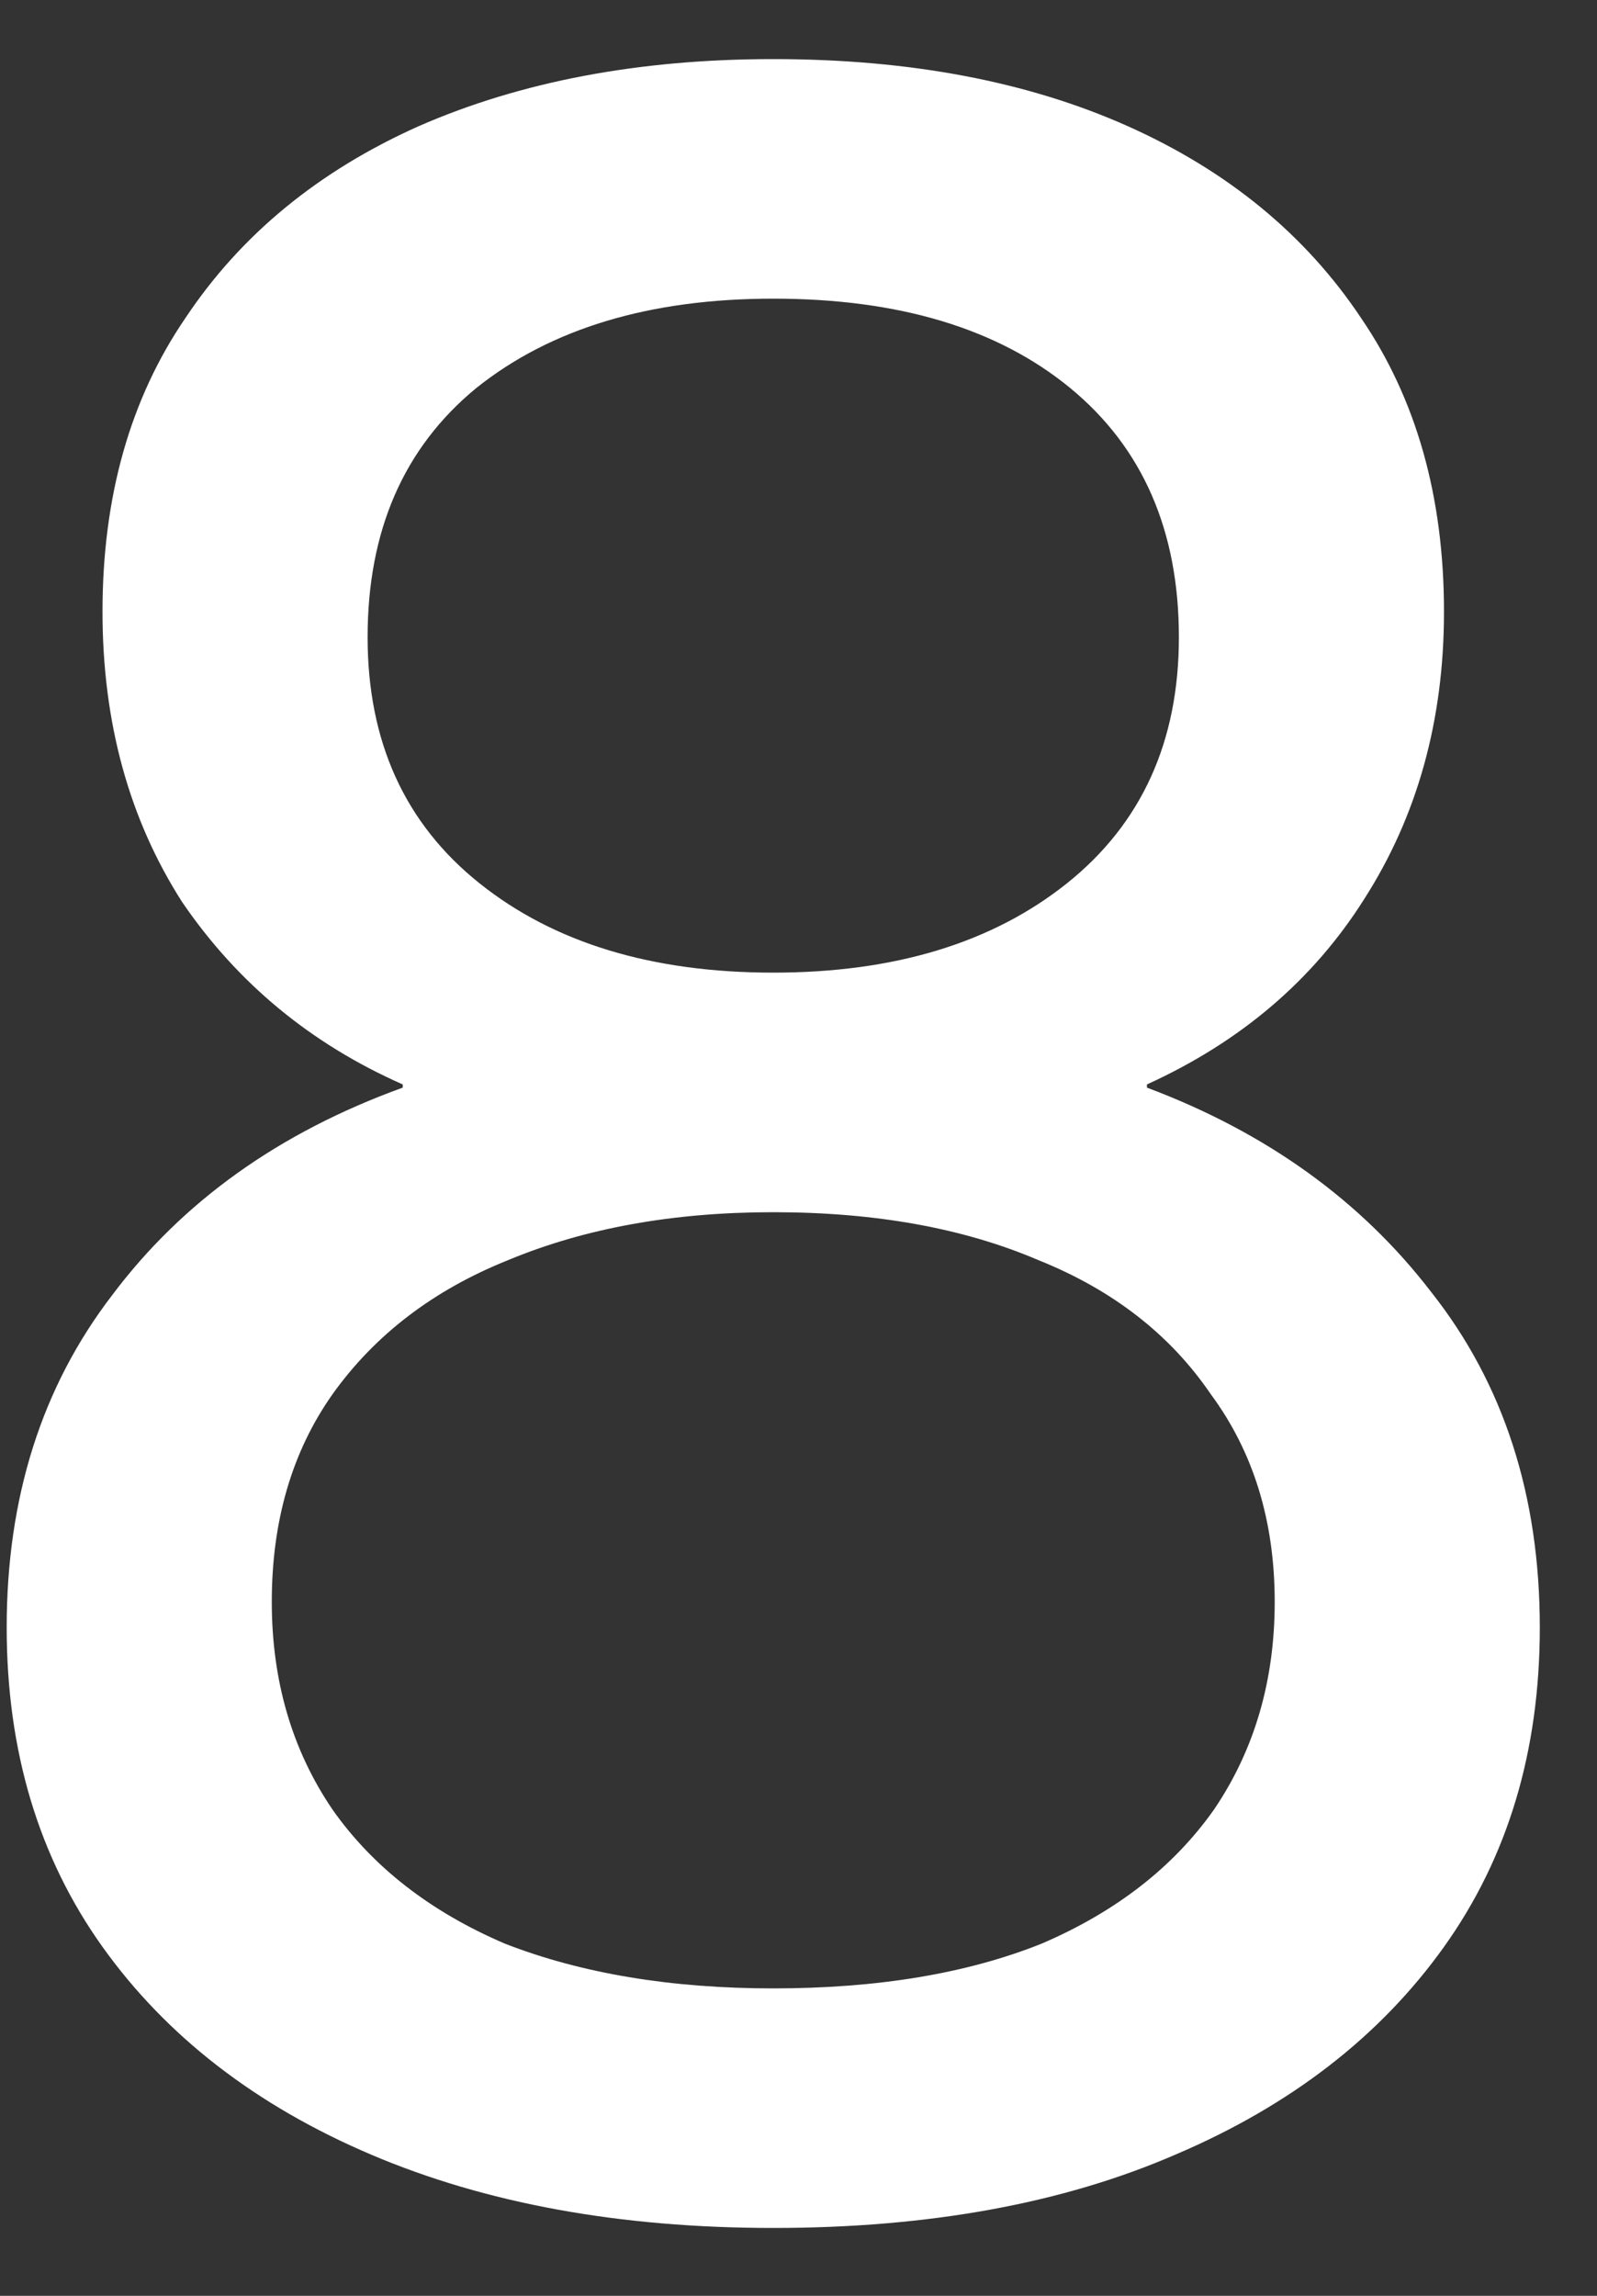 <svg width="16" height="23" viewBox="0 0 16 23" fill="none" xmlns="http://www.w3.org/2000/svg">
<rect x="0" y="0" width="16" height="23" fill="#333333" stroke="none"/>
<path d="M7.747 0.592C9.112 0.592 10.296 0.816 11.299 1.264C12.301 1.712 13.08 2.352 13.635 3.184C14.189 3.995 14.467 4.976 14.467 6.128C14.467 7.216 14.2 8.176 13.667 9.008C13.155 9.819 12.429 10.437 11.491 10.864V10.896C12.685 11.344 13.635 12.027 14.339 12.944C15.064 13.861 15.427 14.981 15.427 16.304C15.427 17.541 15.107 18.608 14.467 19.504C13.827 20.4 12.931 21.093 11.779 21.584C10.648 22.075 9.304 22.32 7.747 22.32C6.211 22.32 4.867 22.075 3.715 21.584C2.563 21.093 1.667 20.4 1.027 19.504C0.387 18.608 0.067 17.541 0.067 16.304C0.067 15.003 0.419 13.893 1.123 12.976C1.827 12.037 2.797 11.344 4.035 10.896V10.864C3.117 10.459 2.381 9.851 1.827 9.04C1.293 8.208 1.027 7.237 1.027 6.128C1.027 4.976 1.304 3.995 1.859 3.184C2.413 2.352 3.192 1.712 4.195 1.264C5.219 0.816 6.403 0.592 7.747 0.592ZM7.747 2.992C6.509 2.992 5.517 3.291 4.771 3.888C4.045 4.485 3.683 5.317 3.683 6.384C3.683 7.429 4.056 8.251 4.803 8.848C5.549 9.445 6.531 9.744 7.747 9.744C8.963 9.744 9.944 9.445 10.691 8.848C11.437 8.251 11.811 7.429 11.811 6.384C11.811 5.317 11.448 4.485 10.723 3.888C9.997 3.291 9.005 2.992 7.747 2.992ZM7.747 19.92C8.792 19.92 9.688 19.771 10.435 19.472C11.181 19.152 11.757 18.704 12.163 18.128C12.568 17.531 12.771 16.837 12.771 16.048C12.771 15.237 12.557 14.544 12.131 13.968C11.725 13.371 11.149 12.923 10.403 12.624C9.656 12.304 8.771 12.144 7.747 12.144C6.744 12.144 5.859 12.304 5.091 12.624C4.344 12.923 3.757 13.371 3.331 13.968C2.925 14.544 2.723 15.237 2.723 16.048C2.723 16.837 2.925 17.531 3.331 18.128C3.736 18.704 4.312 19.152 5.059 19.472C5.827 19.771 6.723 19.92 7.747 19.92Z" fill="white"/>
</svg>
